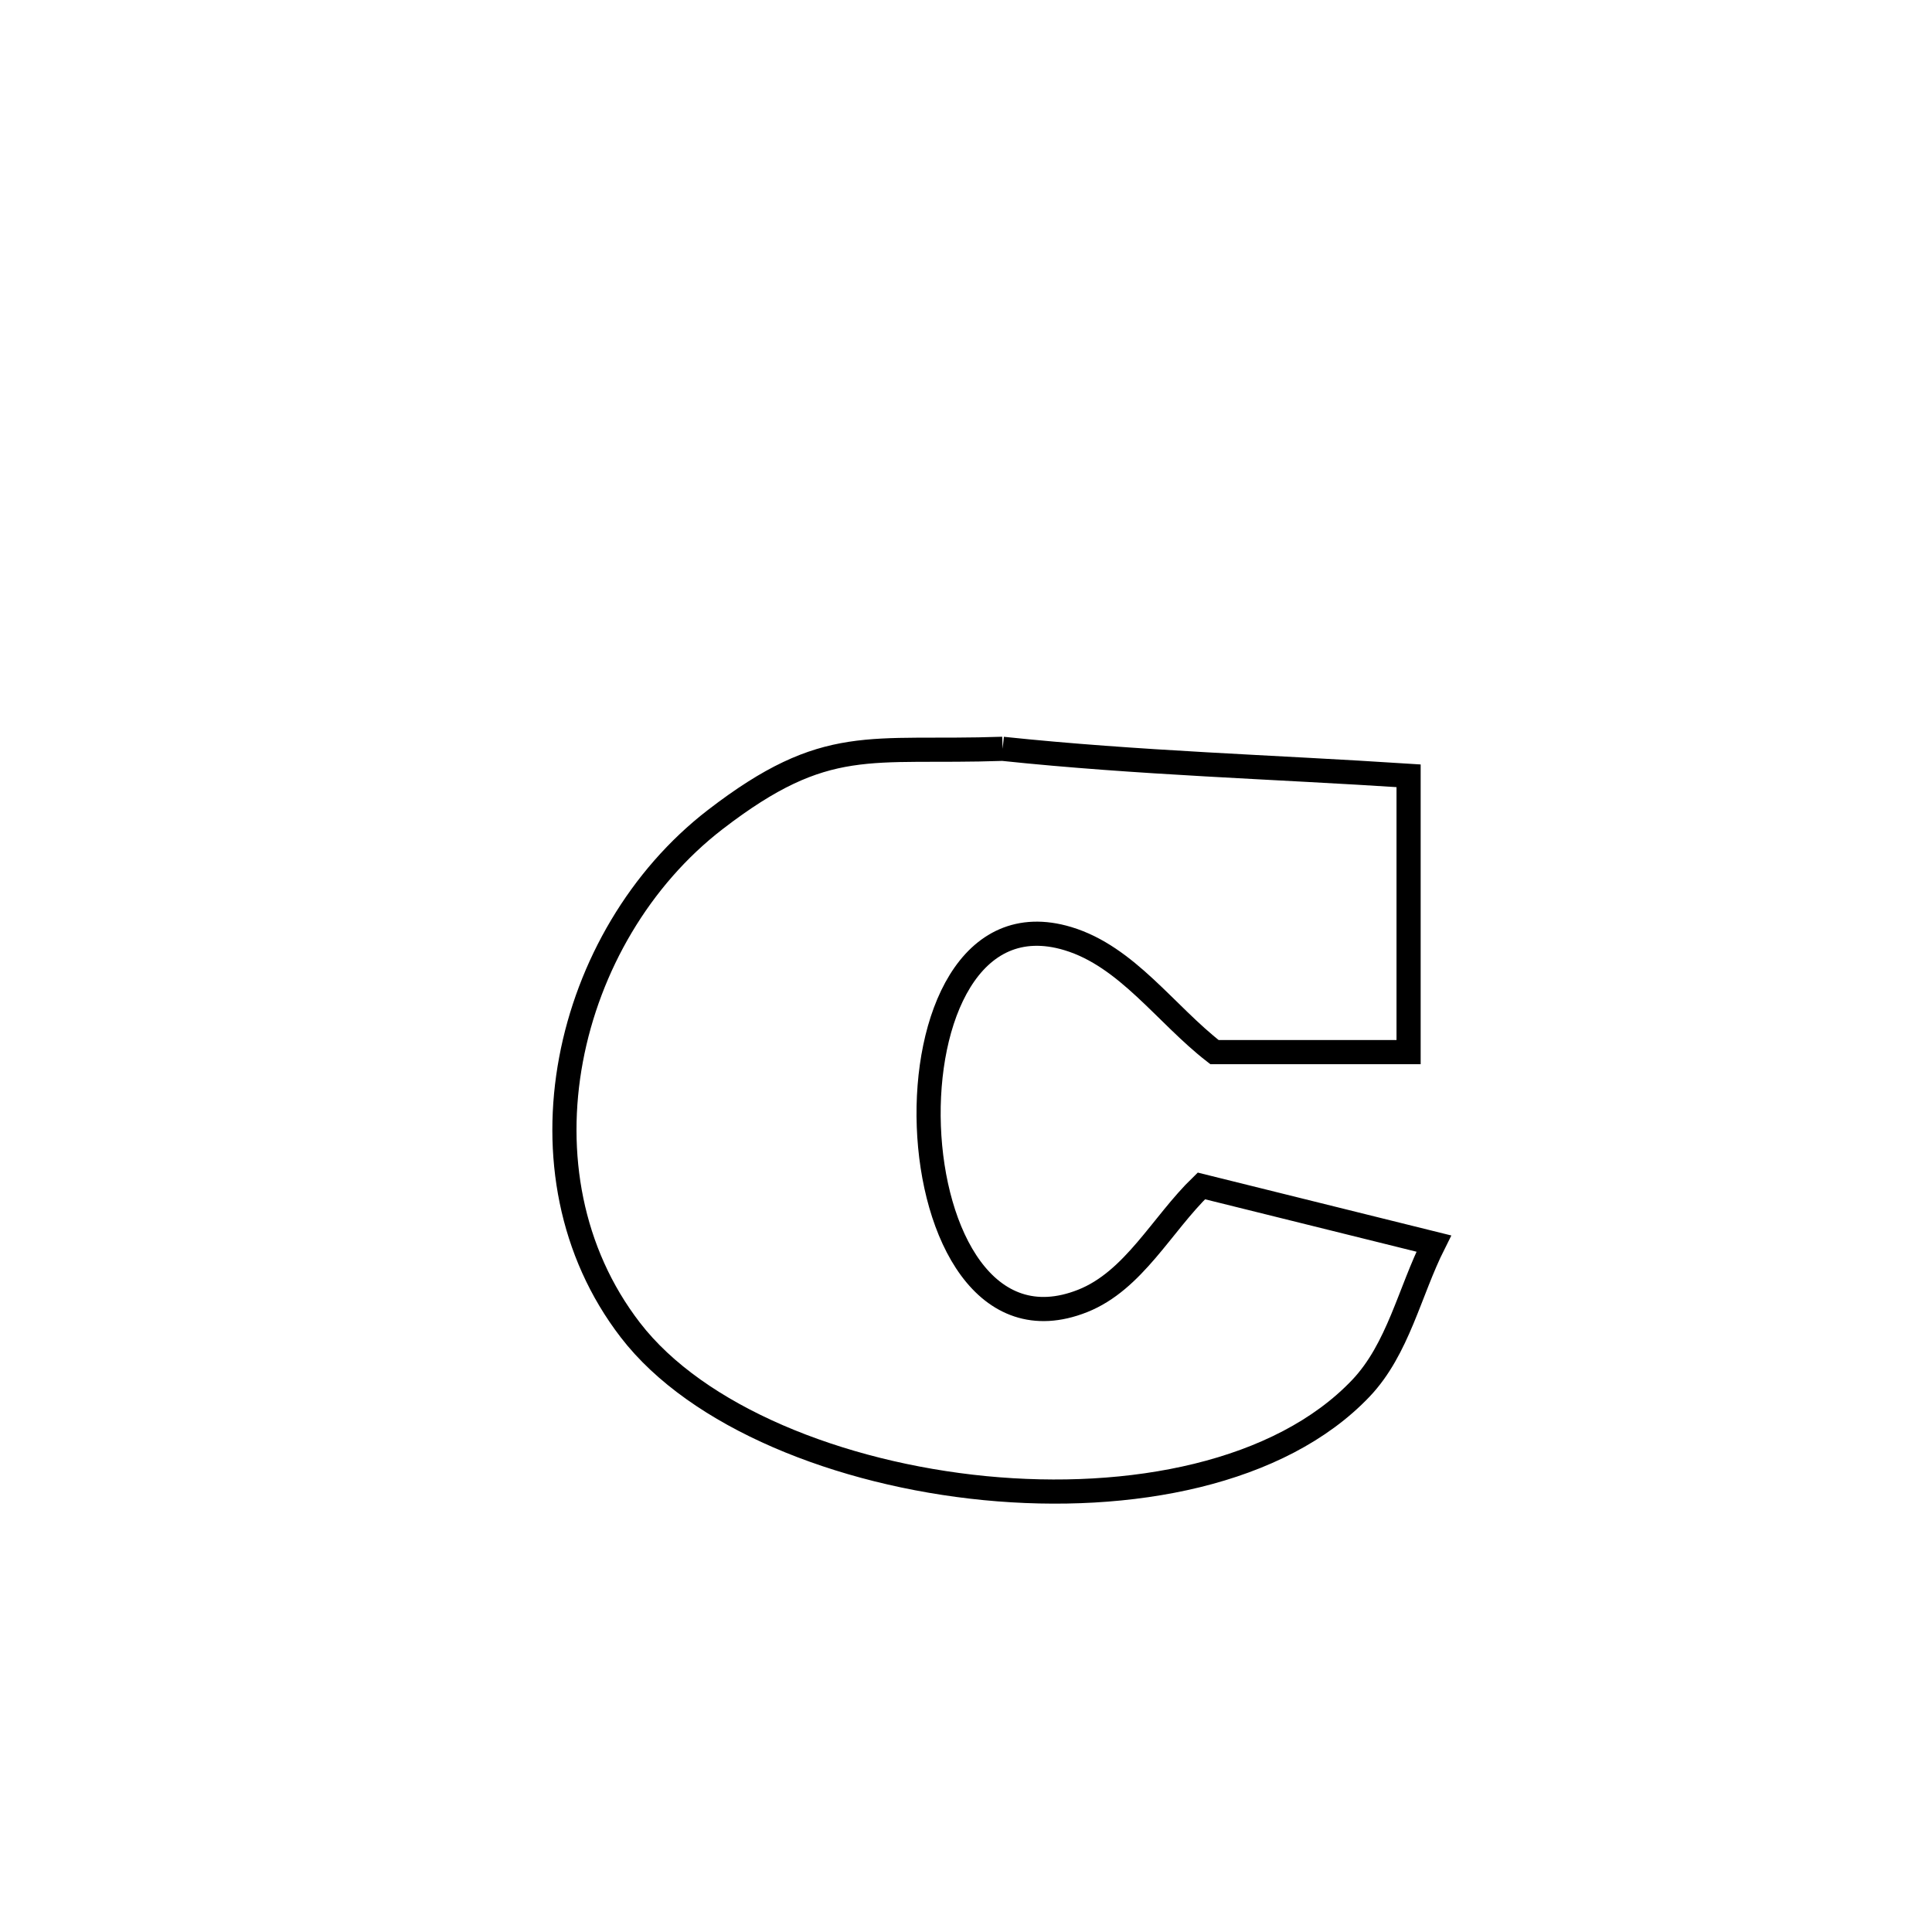 <svg xmlns="http://www.w3.org/2000/svg" viewBox="0.0 0.0 24.0 24.0" height="200px" width="200px"><path fill="none" stroke="black" stroke-width=".3" stroke-opacity="1.0"  filling="0" d="M12.455 9.302 L12.455 9.302 C14.137 9.479 15.811 9.527 17.498 9.637 L17.498 9.637 C17.498 10.782 17.498 11.926 17.498 13.07 L17.498 13.07 C16.695 13.07 15.891 13.07 15.087 13.07 L15.087 13.07 C14.48 12.6 14.001 11.882 13.266 11.66 C10.826 10.924 11.038 17.115 13.448 16.161 C14.084 15.909 14.432 15.208 14.924 14.732 L14.924 14.732 C15.886 14.97 16.849 15.209 17.811 15.448 L17.811 15.448 C17.51 16.047 17.368 16.758 16.906 17.245 C15.899 18.305 14.044 18.662 12.234 18.486 C10.424 18.309 8.659 17.599 7.831 16.523 C6.33 14.575 7.014 11.623 8.885 10.181 C10.27 9.114 10.795 9.36 12.455 9.302 L12.455 9.302"></path></svg>